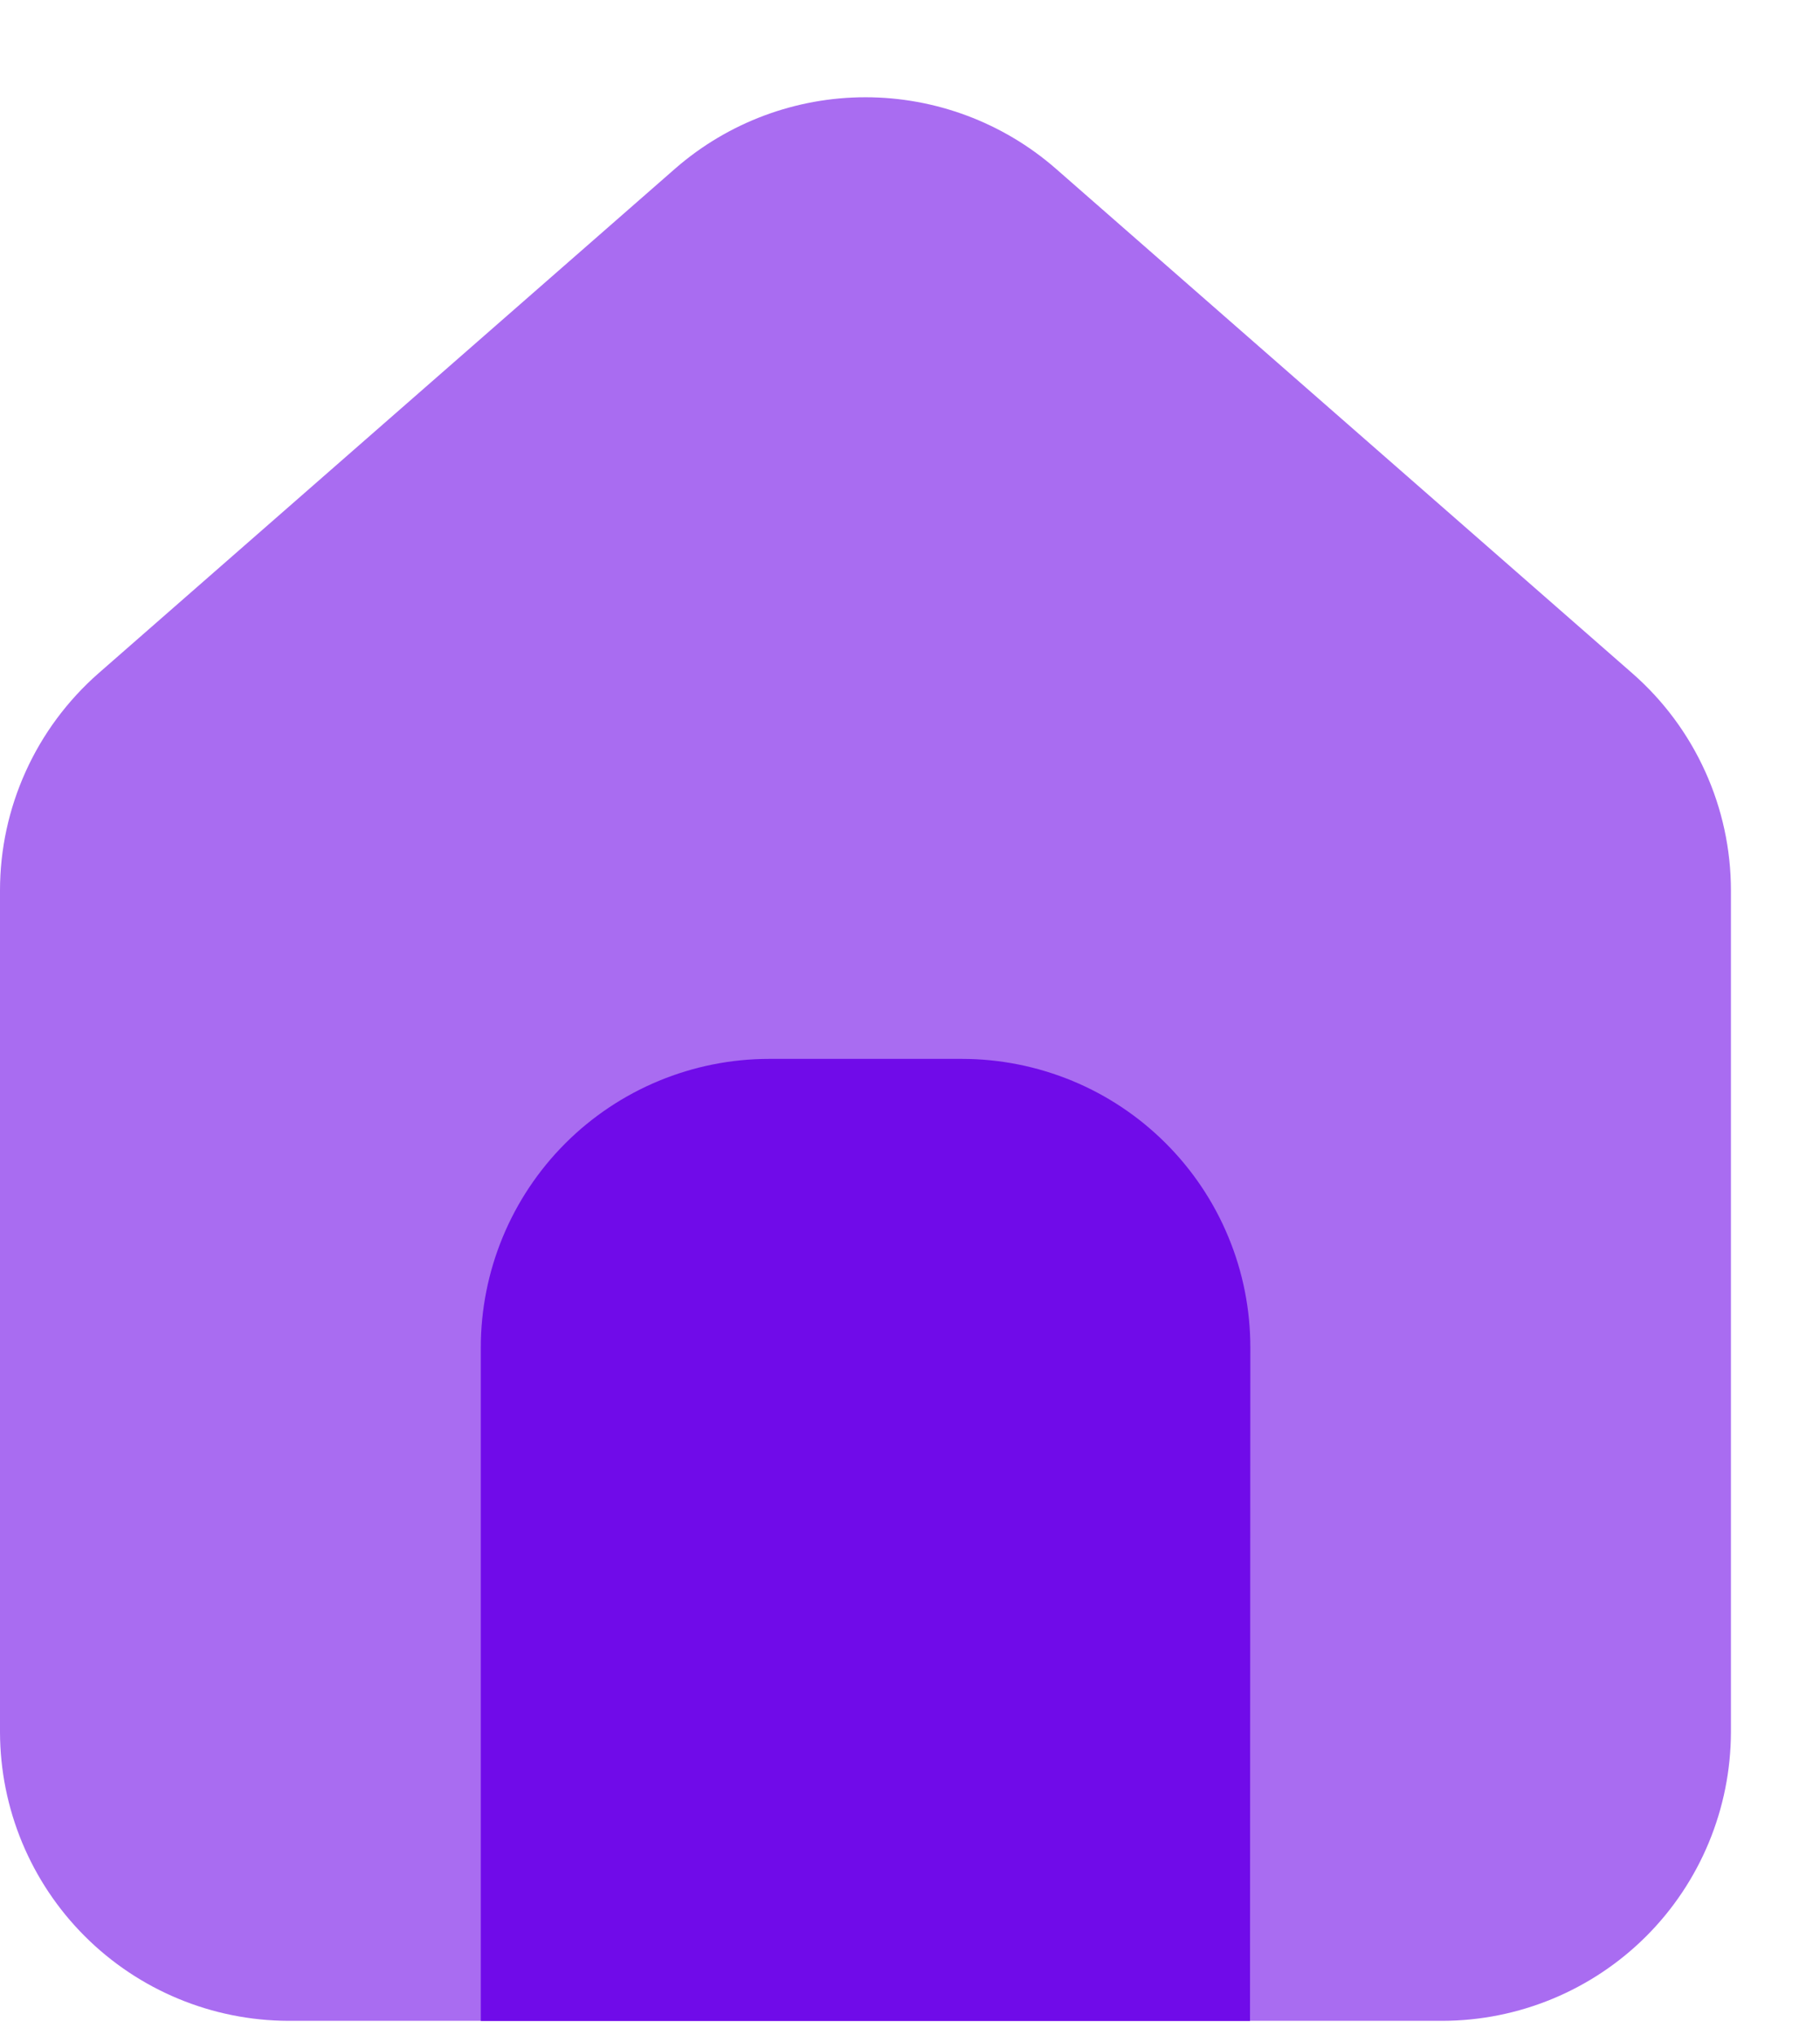 <svg width="17" height="19" viewBox="0 0 17 19" fill="none" xmlns="http://www.w3.org/2000/svg">
<g style="mix-blend-mode:luminosity">
<path d="M13.472 18.867H2.694C1.98 18.865 1.296 18.581 0.791 18.076C0.286 17.571 0.002 16.887 0 16.173V8.314C0 7.93 0.082 7.551 0.241 7.201C0.399 6.852 0.631 6.54 0.919 6.287L6.309 1.572C6.801 1.144 7.432 0.908 8.084 0.908C8.736 0.908 9.367 1.144 9.859 1.572L15.248 6.287C15.537 6.54 15.768 6.851 15.927 7.201C16.086 7.551 16.168 7.93 16.168 8.314V16.173C16.166 16.887 15.882 17.572 15.377 18.077C14.871 18.582 14.186 18.866 13.472 18.867Z" fill="#A96CF1"/>
<path d="M11.676 18.868H4.491V12.58C4.491 11.866 4.775 11.18 5.28 10.675C5.785 10.17 6.471 9.886 7.185 9.886H8.985C9.339 9.886 9.689 9.956 10.016 10.091C10.343 10.226 10.64 10.425 10.89 10.675C11.14 10.925 11.339 11.222 11.474 11.549C11.61 11.876 11.679 12.226 11.679 12.58L11.676 18.868Z" fill="#700BE9"/>
</g>
</svg>

